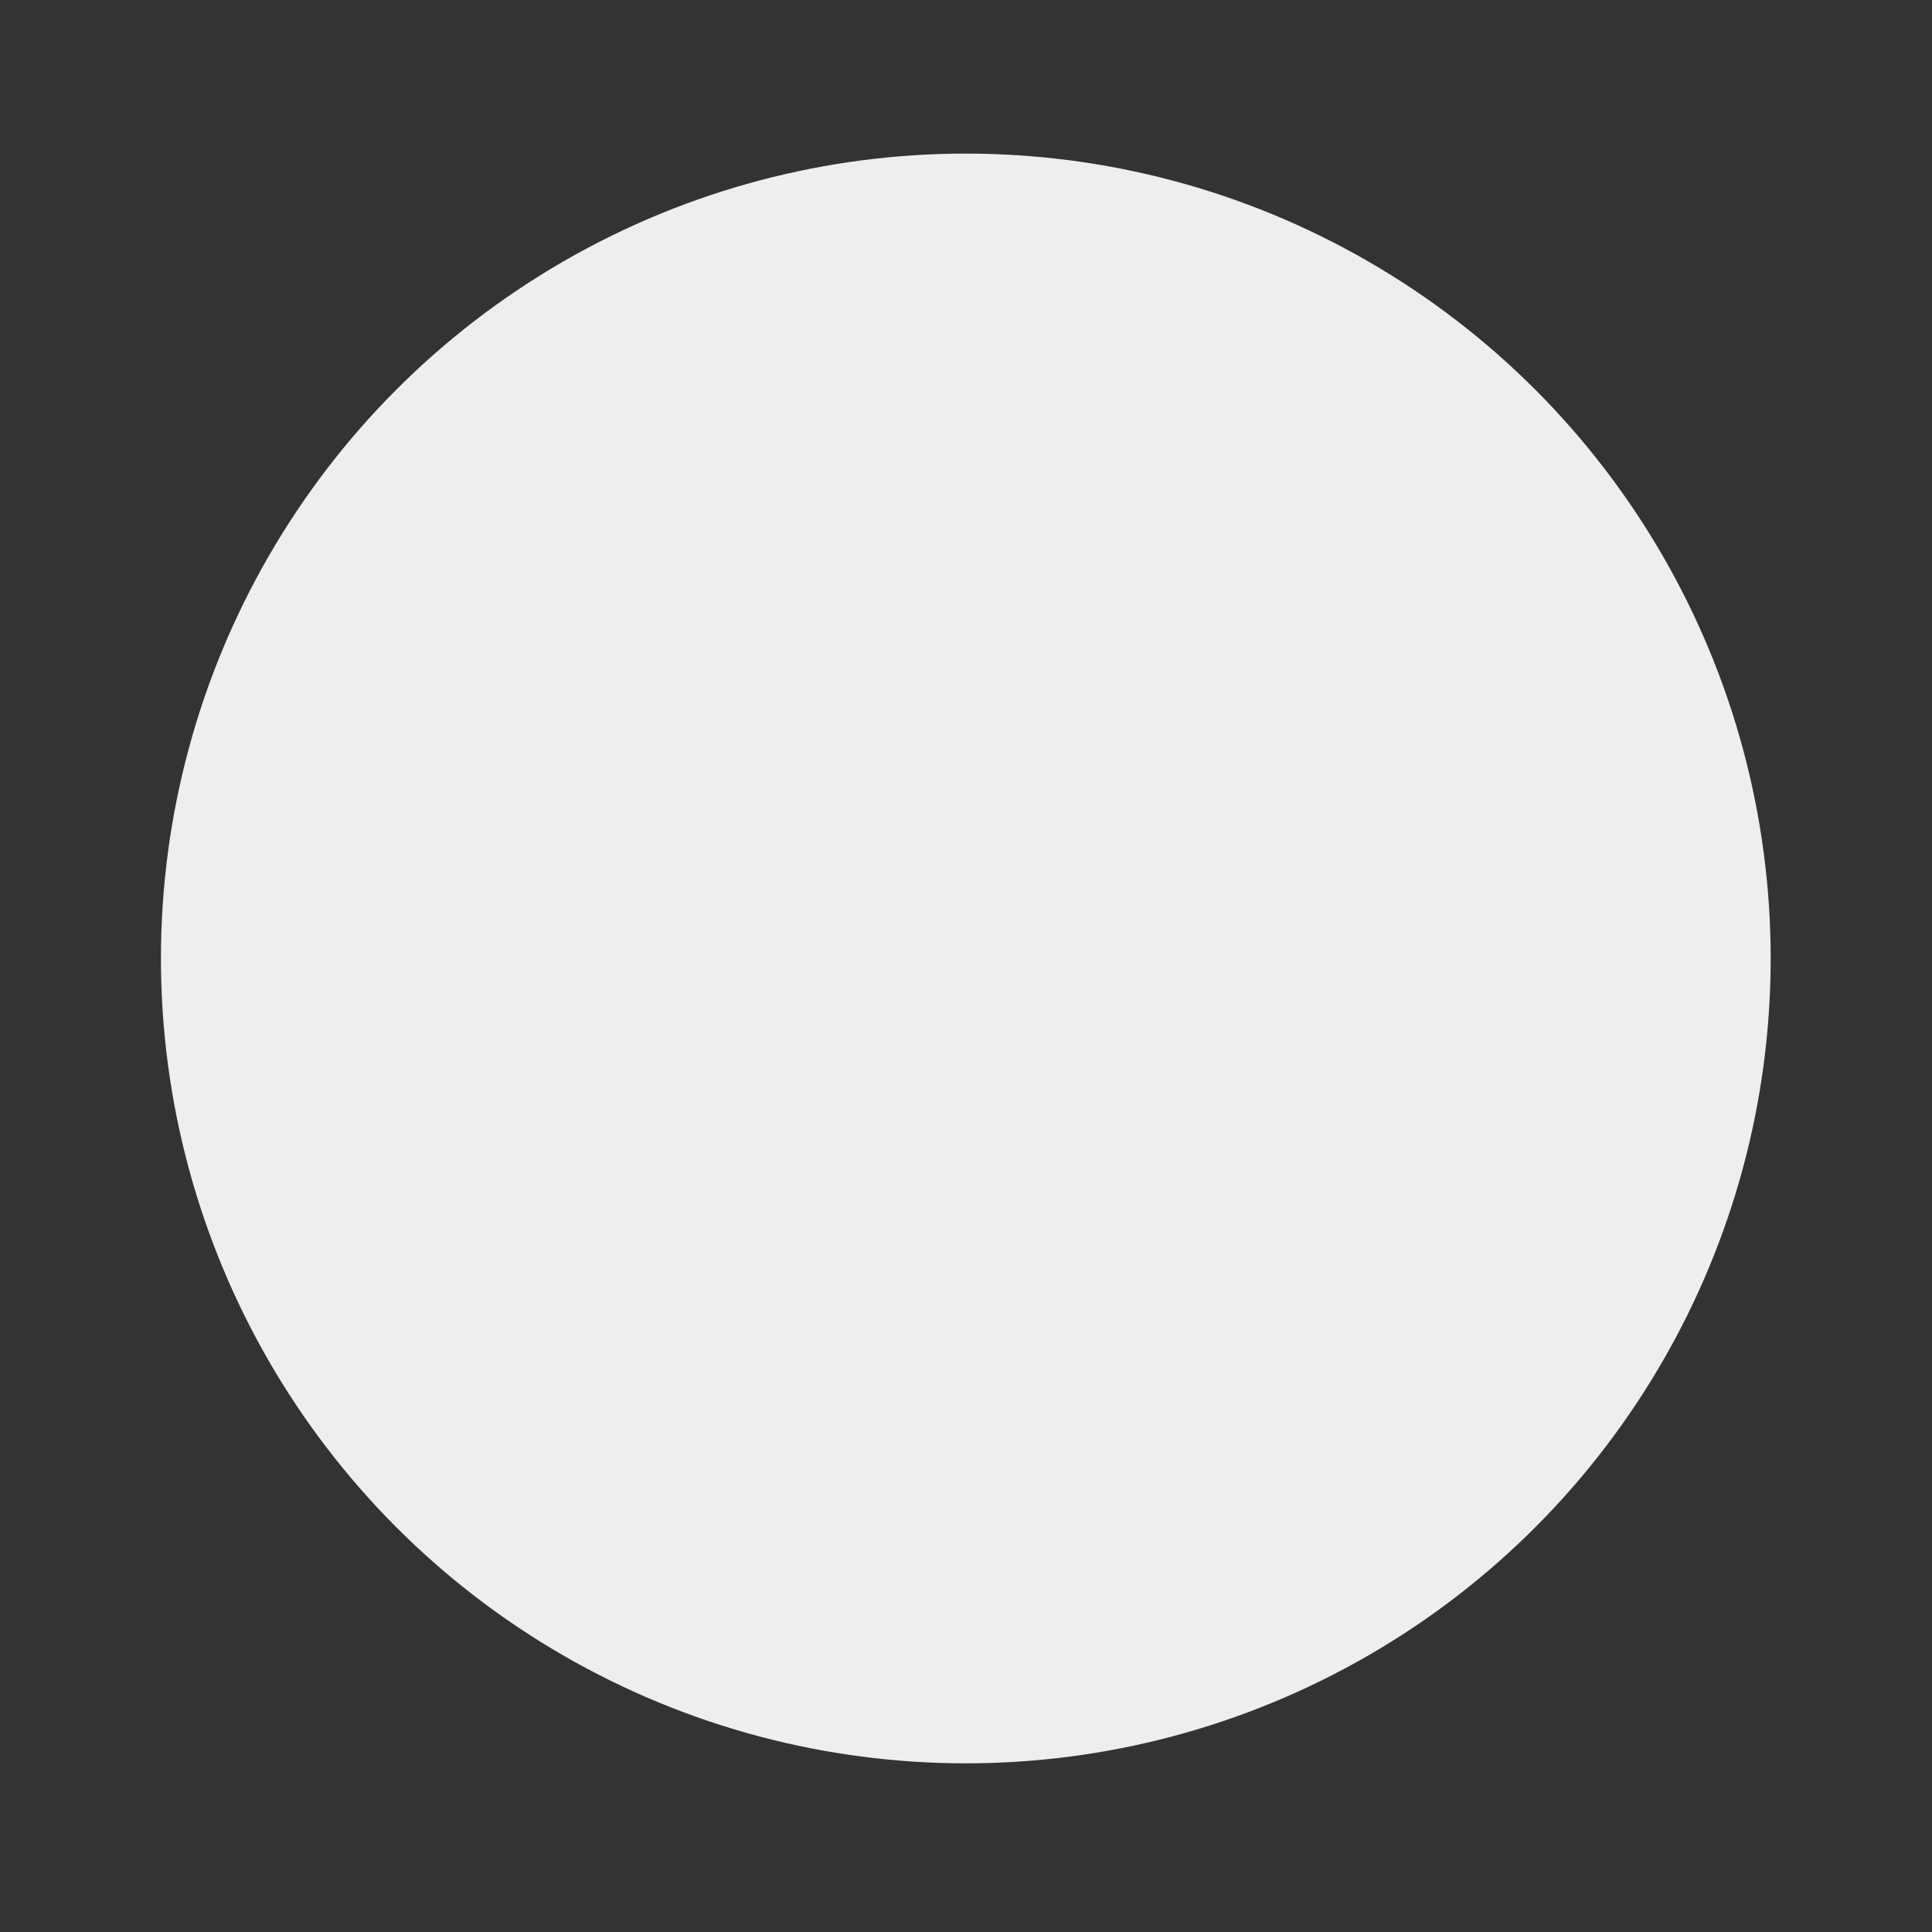 <?xml version="1.0" encoding="UTF-8" standalone="no"?><!DOCTYPE svg PUBLIC "-//W3C//DTD SVG 1.1//EN" "http://www.w3.org/Graphics/SVG/1.1/DTD/svg11.dtd"><svg width="6px" height="6px" version="1.1" xmlns="http://www.w3.org/2000/svg" xmlns:xlink="http://www.w3.org/1999/xlink" xml:space="preserve" xmlns:serif="http://www.serif.com/" style="fill-rule:evenodd;clip-rule:evenodd;stroke-linejoin:round;stroke-miterlimit:2;"><rect width="100%" height="100%" fill="#333333" stroke="none"/><g transform="matrix(1,0,0,1,-40,-76)"><g id="slider_grabber_normal" transform="matrix(1.2,0,0,1.2,40,8.8)"><rect x="0" y="56" width="5" height="5" style="fill:none;"/><g transform="matrix(2.083,0,0,2.083,-2.708,-63.375)"><circle cx="2.5" cy="58.5" r="1" style="fill:rgb(238,238,238);"/></g></g></g></svg>